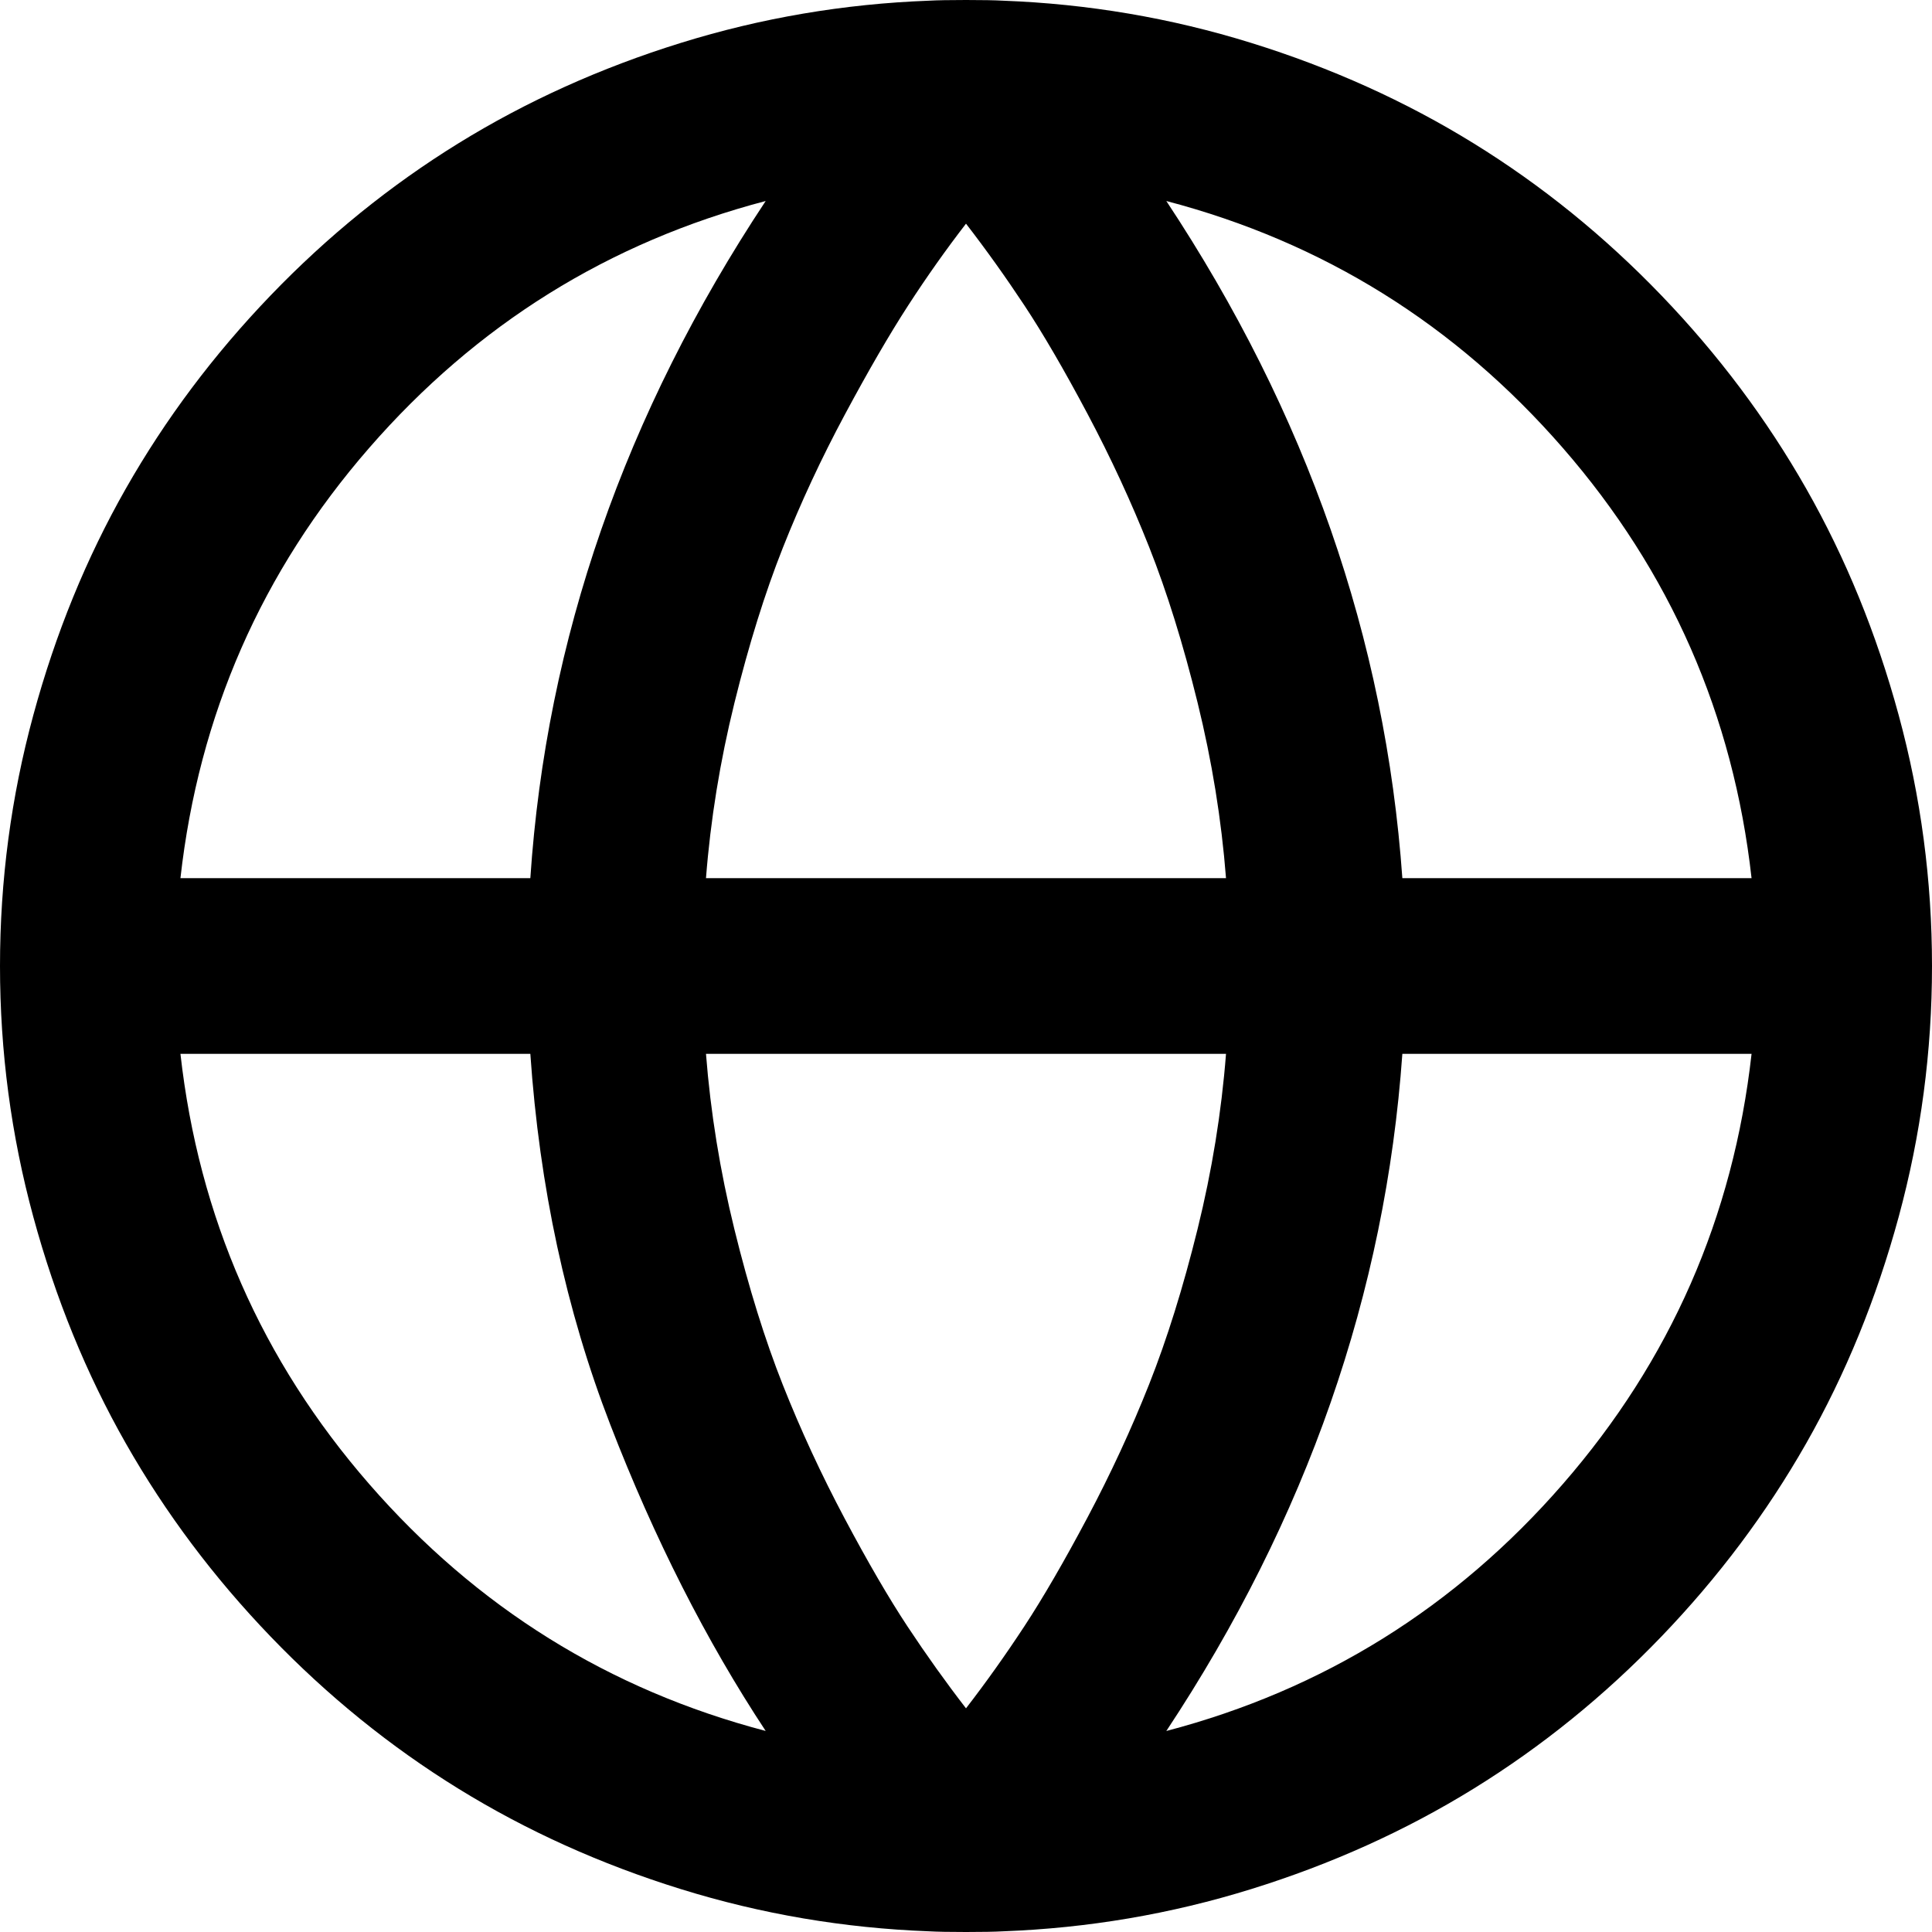 <svg xmlns="http://www.w3.org/2000/svg" width="48" height="48" viewBox="0 0 48 48"><path d="M24 0q.614 0 .92.017 3.17.119 6.162 1.048t5.531 2.497 4.662 3.776 3.597 4.798 2.301 5.634T48 24t-.827 6.23-2.301 5.634-3.597 4.798-4.662 3.776-5.531 2.497-6.162 1.048Q24.613 48 24 48t-.92-.017q-3.17-.119-6.162-1.048t-5.531-2.497-4.662-3.776-3.597-4.798T.827 30.23 0 24t.827-6.23 2.301-5.634 3.597-4.798 4.662-3.776 5.531-2.497T23.08.017Q23.387 0 24 0zM13.176 26.182H4.483q.682 6.085 4.688 10.687t9.852 6.136q-2.216-3.358-3.861-7.611t-1.986-9.213zm17.284 0H17.54q.17 2.182.707 4.364t1.202 3.861 1.534 3.315 1.568 2.693T24 42.443q.75-.972 1.449-2.037t1.568-2.702 1.534-3.315 1.202-3.852.707-4.355zM19.023 4.994q-5.847 1.534-9.852 6.136T4.483 21.818h8.693q.597-8.898 5.847-16.824zm24.494 21.188h-8.676q-.631 8.915-5.864 16.824 5.847-1.534 9.852-6.136t4.688-10.687zM24 5.557q-.75.972-1.44 2.037t-1.568 2.702-1.543 3.315-1.202 3.852-.707 4.355h12.92q-.17-2.182-.707-4.364t-1.202-3.861-1.534-3.315-1.568-2.693T24 5.557zm4.977-.563q5.233 7.909 5.864 16.824h8.676q-.682-6.085-4.688-10.688t-9.852-6.136z"/></svg>